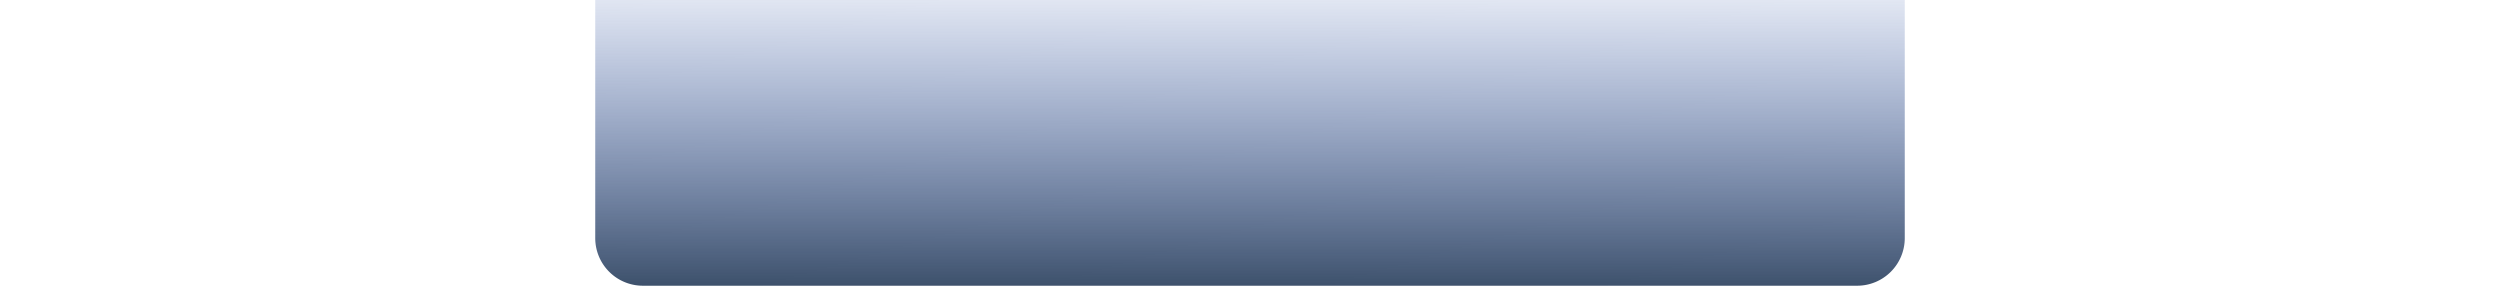 <svg xmlns="http://www.w3.org/2000/svg" xmlns:xlink="http://www.w3.org/1999/xlink" width="420" height="48" viewBox="0 0 220 48">
  <defs>
    <linearGradient id="linear-gradient" x1="0.5" y1="-0.188" x2="0.489" y2="1.157" gradientUnits="objectBoundingBox">
      <stop offset="0" stop-color="#2c53b1" stop-opacity="0"/>
      <stop offset="1" stop-color="#23374d"/>
    </linearGradient>
  </defs>
  <path id="Rectangle_96" data-name="Rectangle 96" d="M0,0H220a0,0,0,0,1,0,0V40a8,8,0,0,1-8,8H8a8,8,0,0,1-8-8V0A0,0,0,0,1,0,0Z" fill="url(#linear-gradient)" style="mix-blend-mode: multiply;isolation: isolate"/>
</svg>
